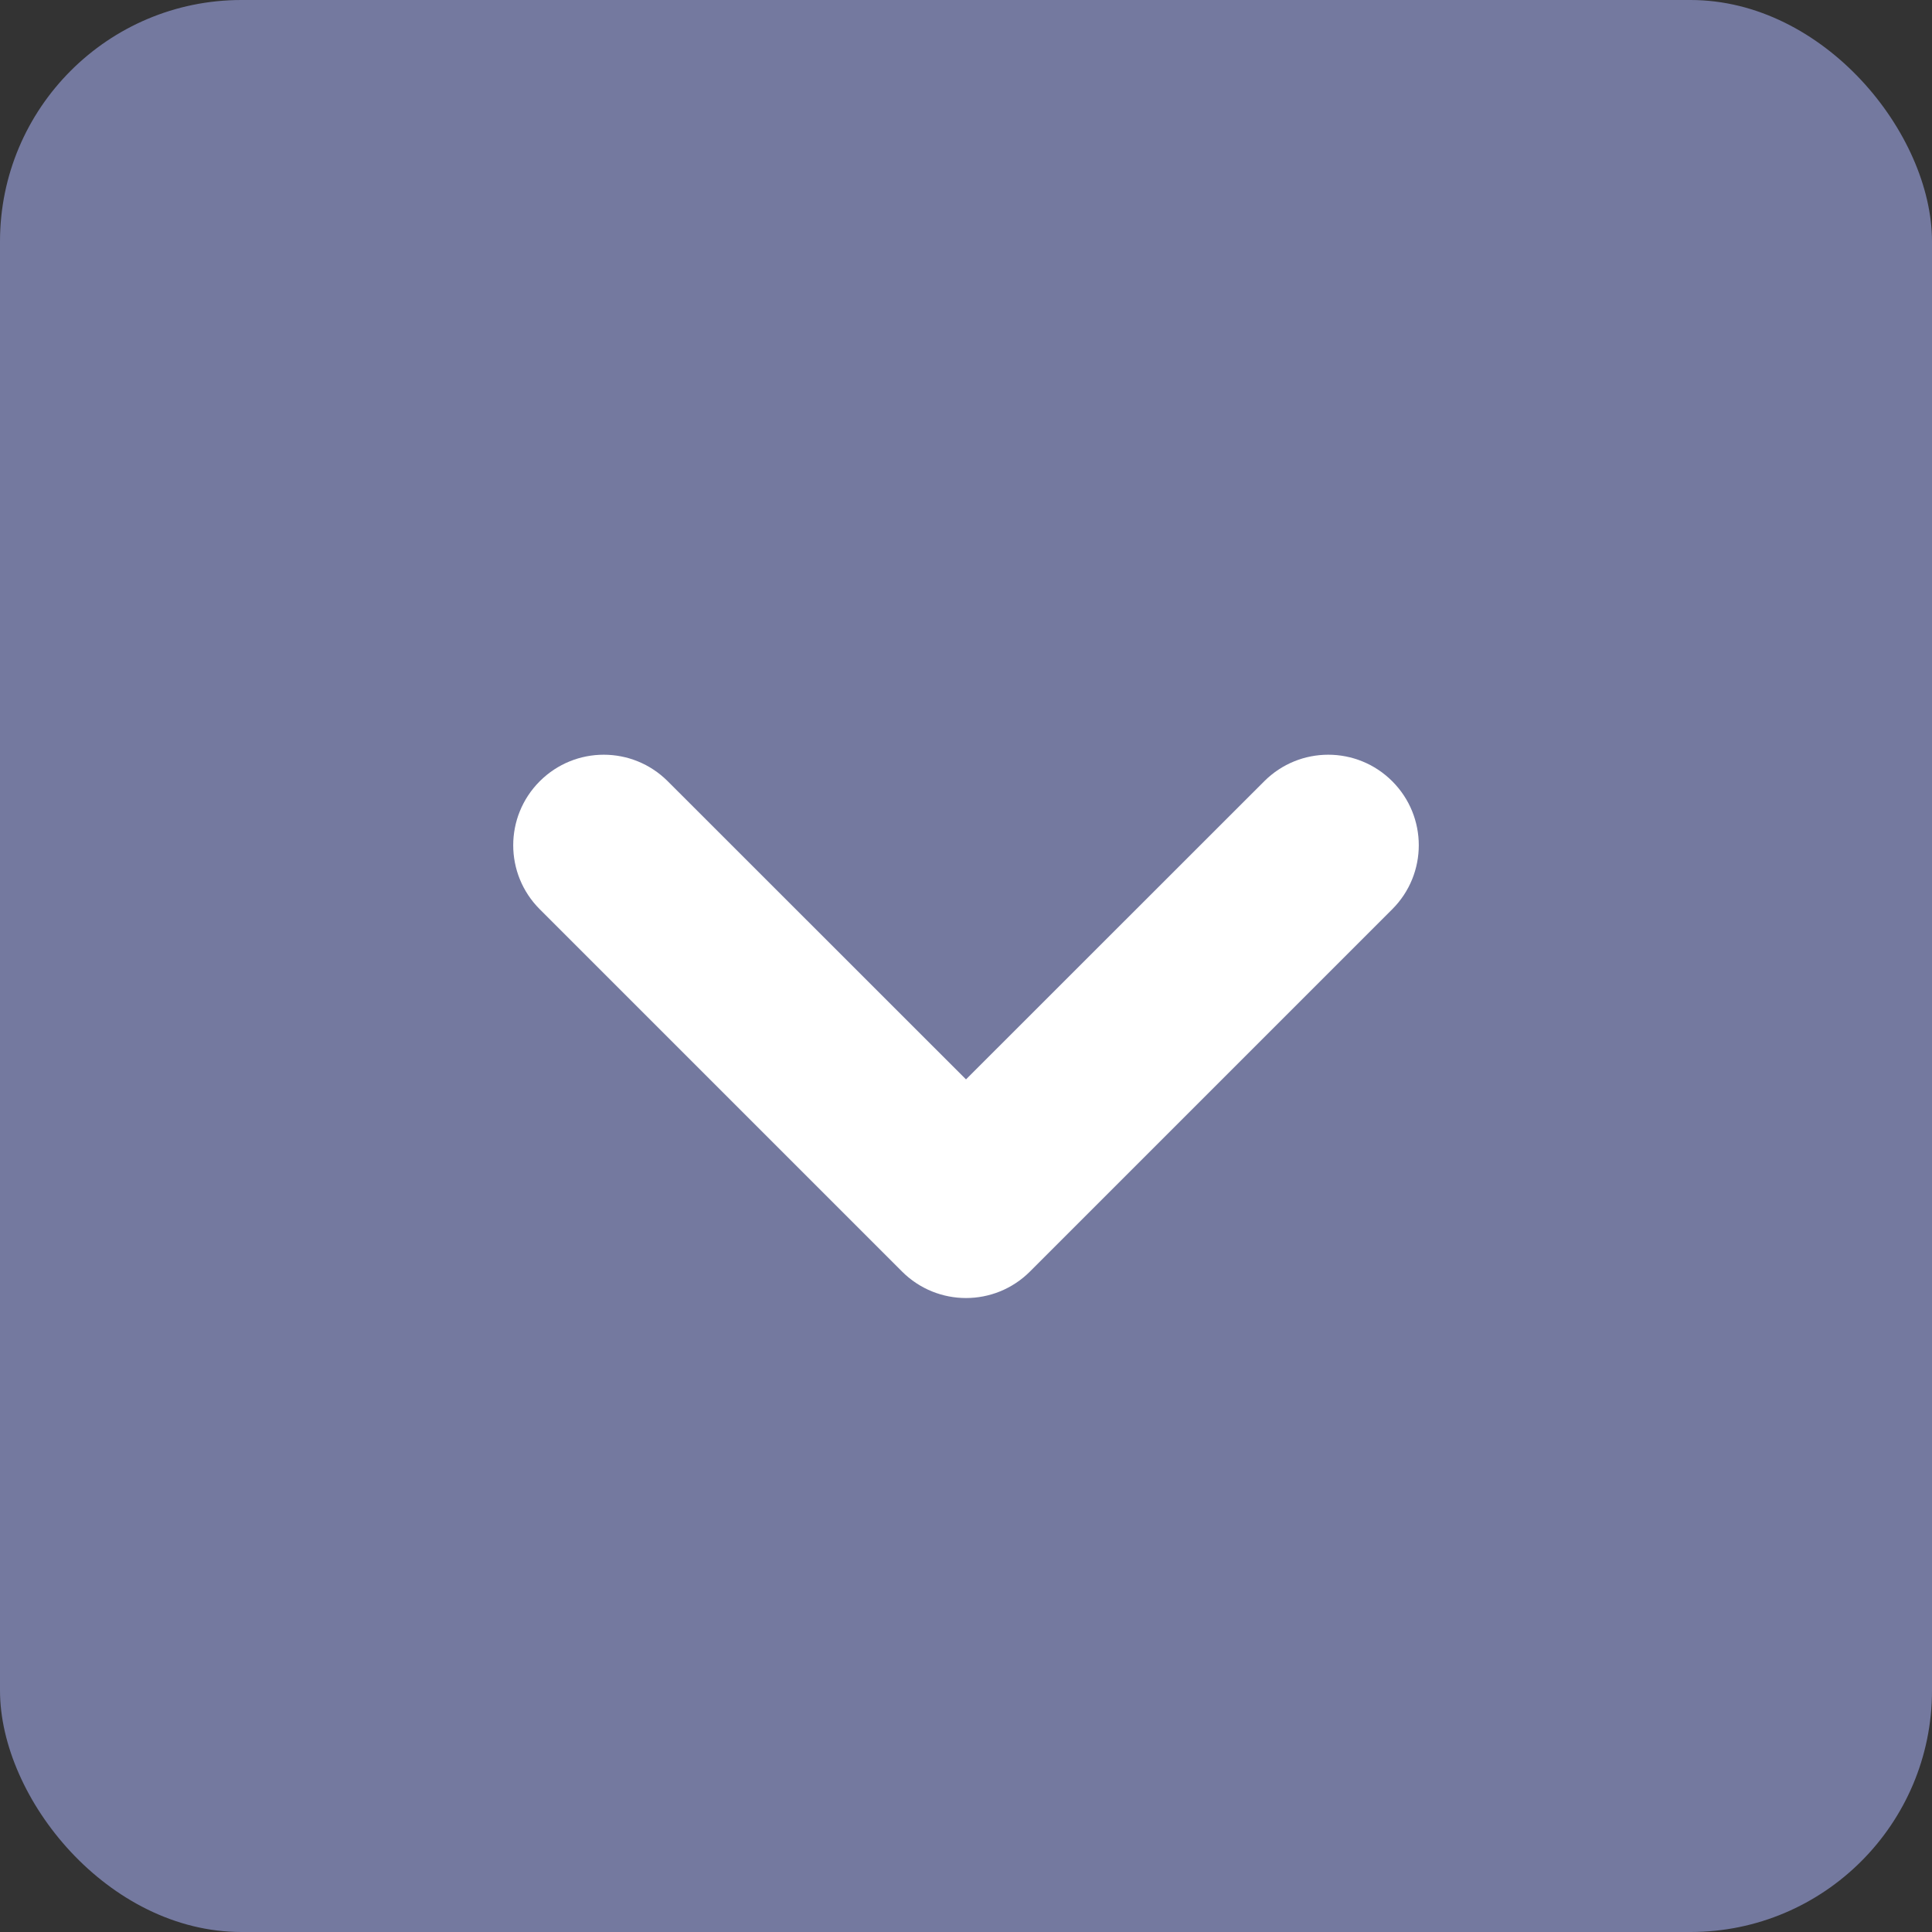 <svg fill="none" height="16" viewBox="0 0 16 16" width="16" xmlns="http://www.w3.org/2000/svg">
  <rect x="0" y="0" width="16" height="16" fill="#333333" stroke="none"/>
  <rect fill="#74799F" height="16" rx="2" width="16"/>
  <path clip-rule="evenodd"
        d="M8.53 10.53C8.237 10.823 7.763 10.823 7.47 10.53L4.47 7.53C4.177 7.237 4.177 6.763 4.47 6.47C4.763 6.177 5.237 6.177 5.53 6.47L8 8.939L10.47 6.47C10.763 6.177 11.237 6.177 11.53 6.47C11.823 6.763 11.823 7.237 11.53 7.53L8.53 10.53Z"
        fill="white" fill-rule="evenodd"/>
</svg>
